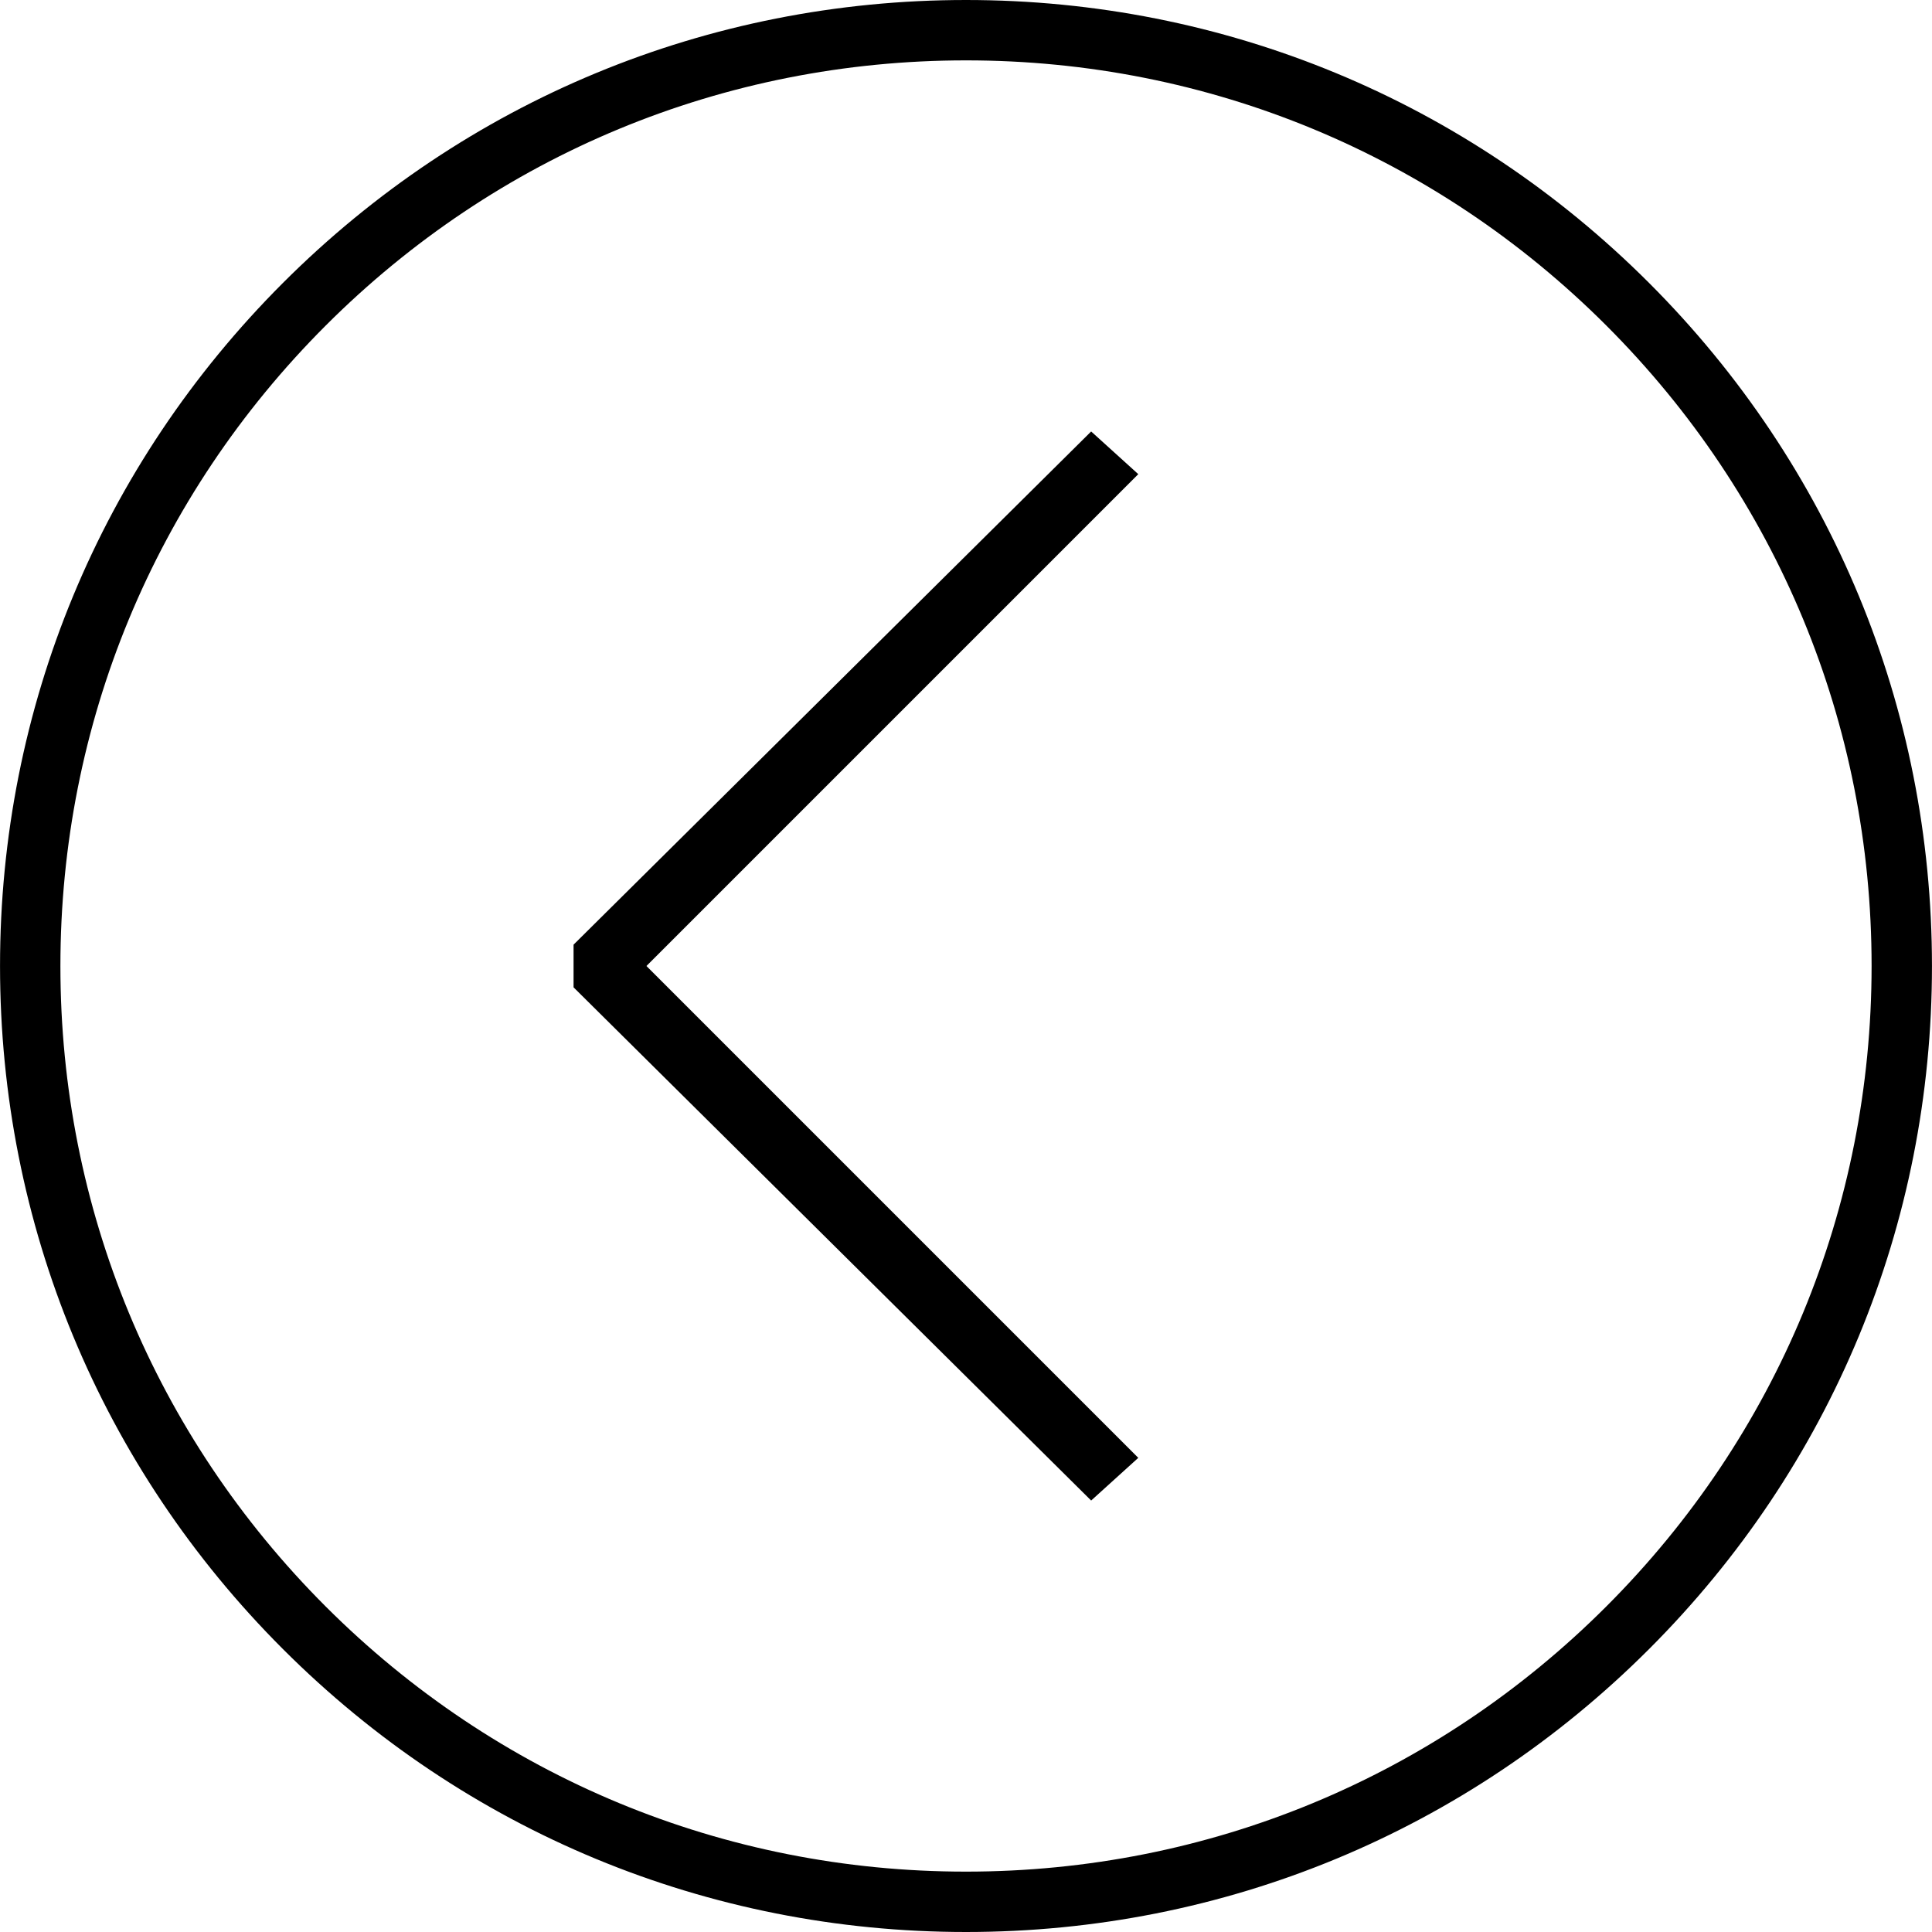 <svg xmlns="http://www.w3.org/2000/svg" width="64" height="64" viewBox="0 0 64 64"><path d="M37.707 48.293 21.414 32l16.293-16.293-1.561-1.414-17.146 17v1.414l17.146 17z"/><path d="M31.999 64h.002c8.548 0 16.583-3.33 22.627-9.373S64 40.547 63.999 31.999s-3.328-16.584-9.372-22.627C48.584 3.329 40.549 0 32.001 0h-.002C23.451 0 15.416 3.329 9.372 9.373 3.329 15.417 0 23.453.001 32.001s3.328 16.584 9.372 22.627C15.416 60.671 23.451 64 31.999 64zM10.787 10.787C16.452 5.121 23.986 2 32.001 2h.002c8.012 0 15.545 3.121 21.211 8.786 5.666 5.666 8.786 13.2 8.785 21.213s-3.12 15.548-8.785 21.214S40.015 62 32.001 62h-.004c-8.012 0-15.545-3.121-21.211-8.786C5.121 47.548 2 40.015 2.001 32.001 2 23.987 5.121 16.453 10.787 10.787z"/></svg>